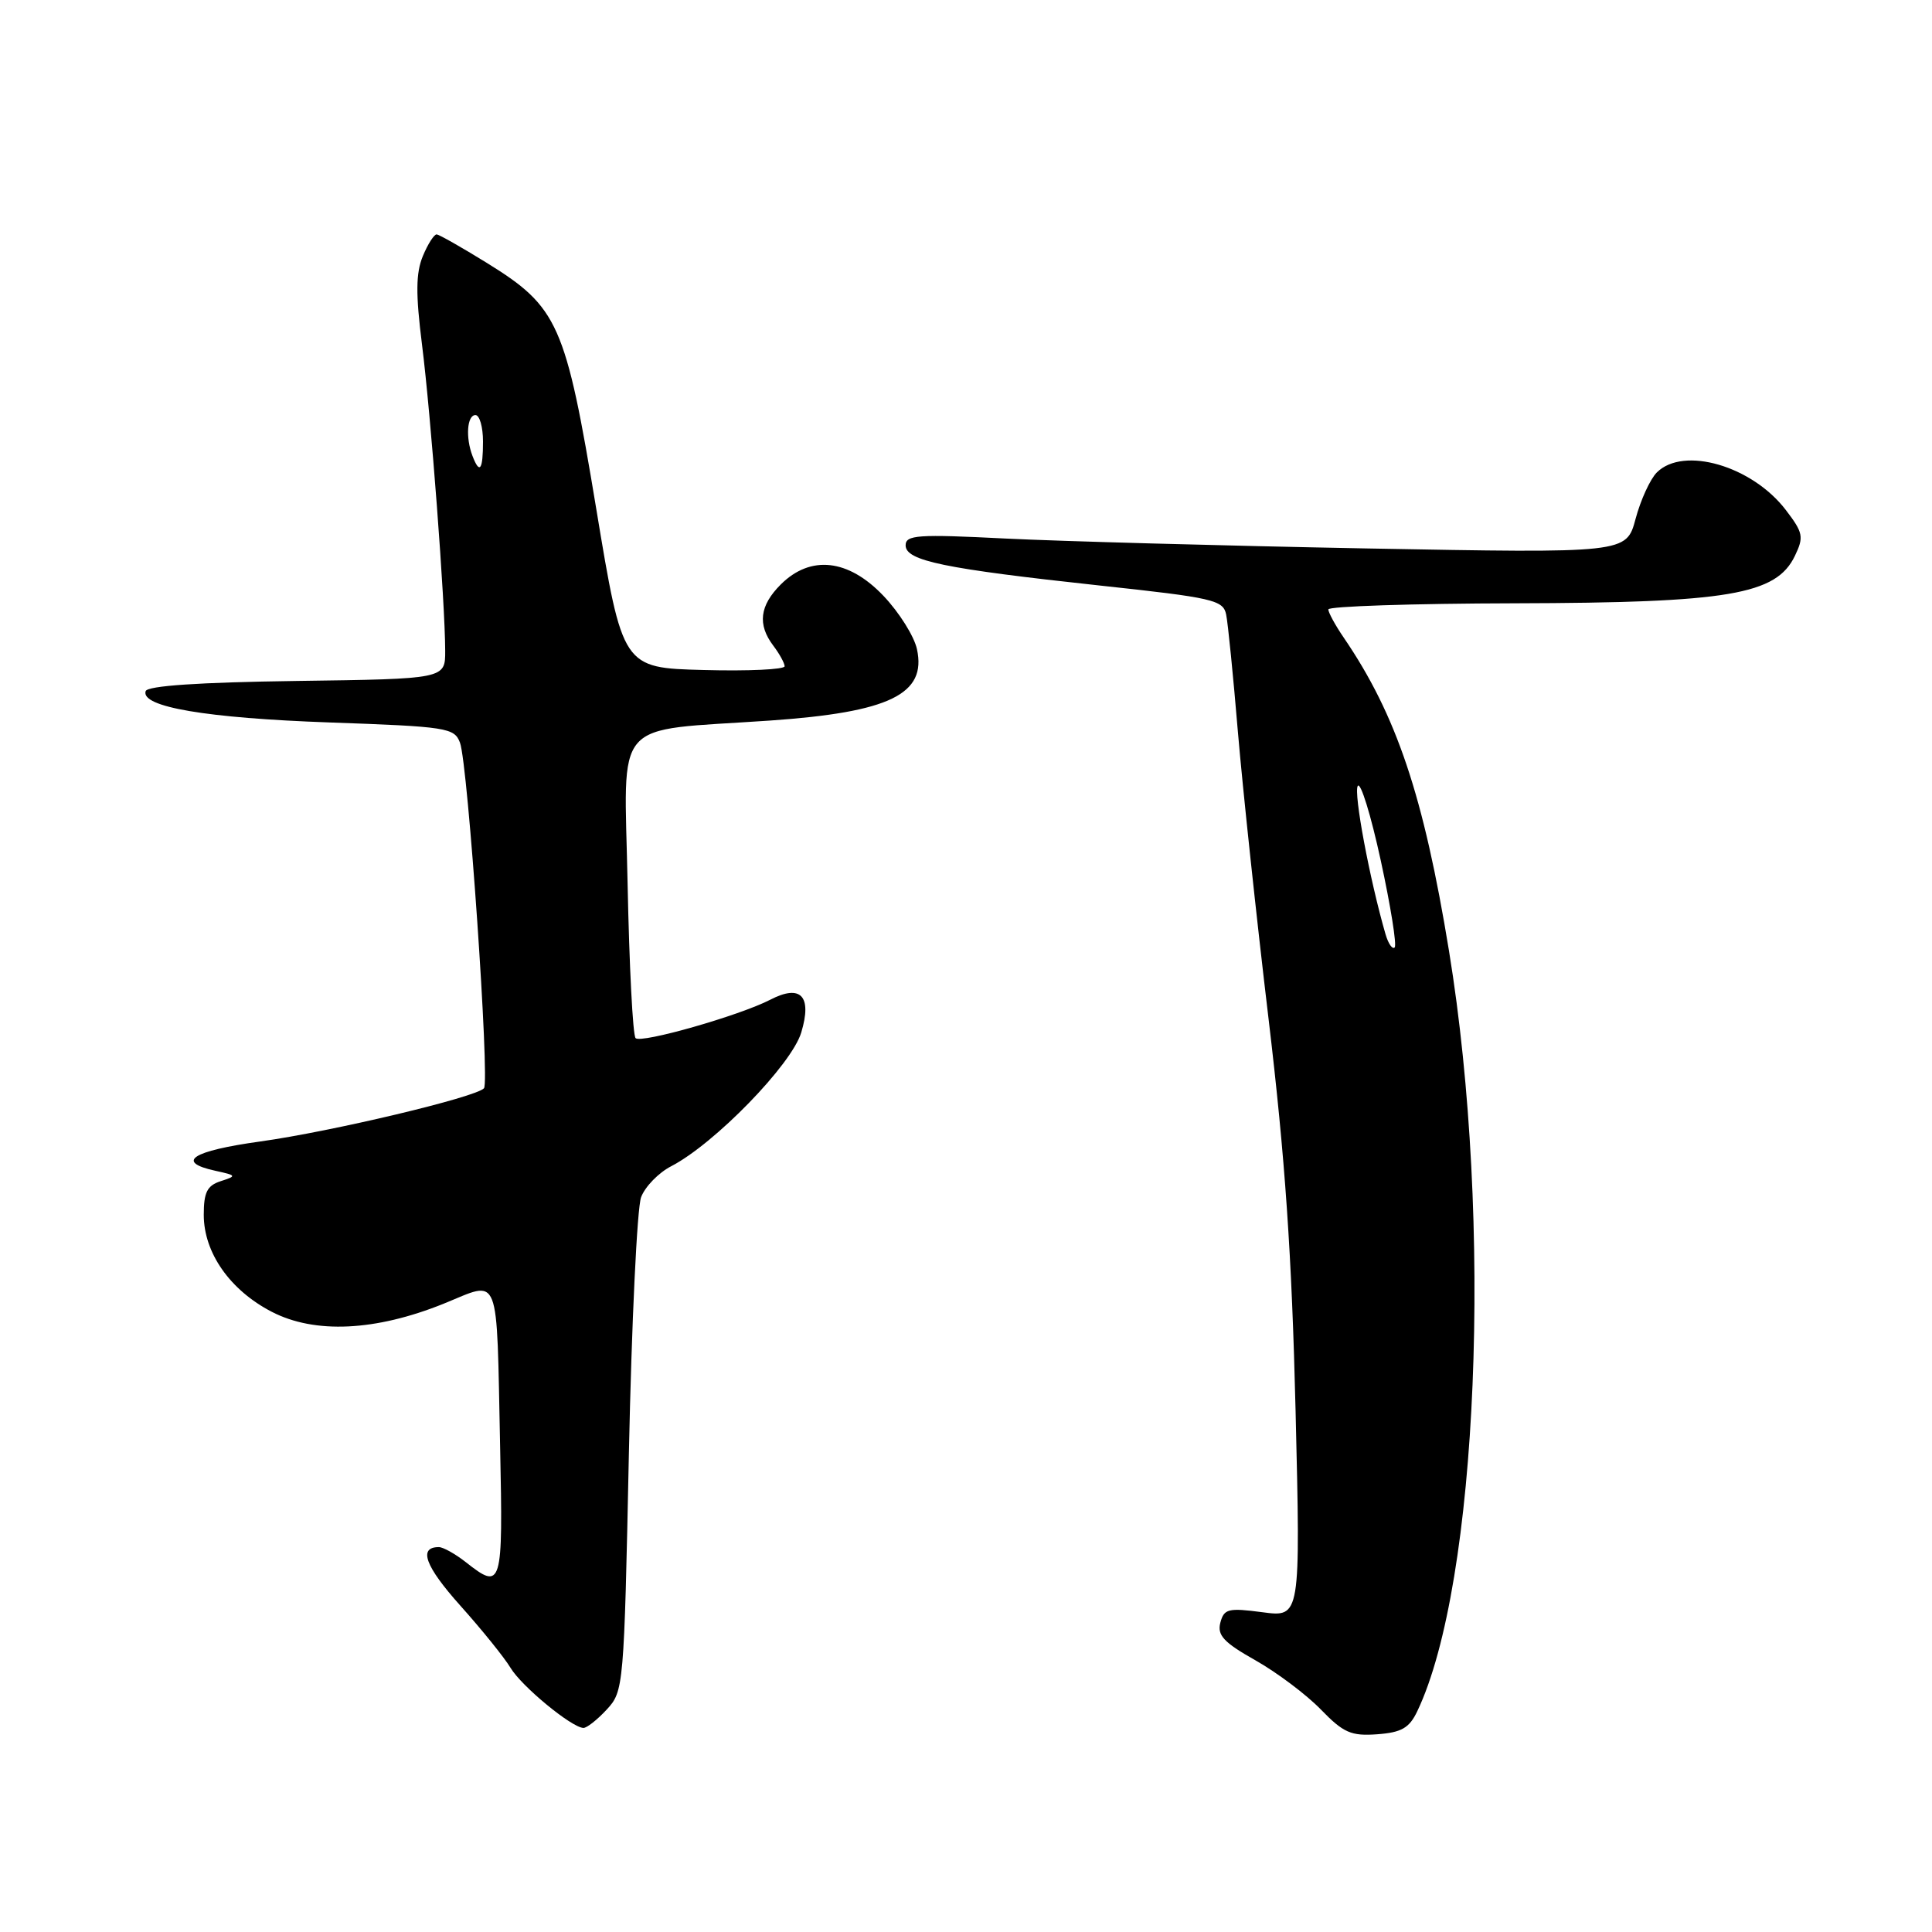 <?xml version="1.0" encoding="UTF-8" standalone="no"?>
<!DOCTYPE svg PUBLIC "-//W3C//DTD SVG 1.1//EN" "http://www.w3.org/Graphics/SVG/1.1/DTD/svg11.dtd" >
<svg xmlns="http://www.w3.org/2000/svg" xmlns:xlink="http://www.w3.org/1999/xlink" version="1.1" viewBox="0 0 256 256">
 <g >
 <path fill="currentColor"
d=" M 187.80 226.74 C 195.86 209.85 197.86 161.85 192.00 126.00 C 188.64 105.45 185.04 94.73 178.06 84.50 C 176.93 82.85 176.01 81.16 176.01 80.75 C 176.00 80.34 187.14 79.97 200.75 79.94 C 229.06 79.87 235.36 78.80 237.83 73.66 C 239.04 71.15 238.93 70.59 236.64 67.59 C 232.17 61.73 223.07 59.08 219.54 62.60 C 218.66 63.48 217.39 66.25 216.72 68.76 C 215.50 73.31 215.50 73.31 181.00 72.67 C 162.03 72.31 140.54 71.72 133.25 71.36 C 121.59 70.77 120.00 70.88 120.00 72.26 C 120.00 74.31 125.07 75.35 145.77 77.59 C 160.74 79.20 162.08 79.51 162.47 81.42 C 162.71 82.56 163.41 89.58 164.03 97.00 C 164.66 104.42 166.48 121.53 168.09 135.00 C 170.29 153.49 171.17 166.23 171.67 186.90 C 172.33 214.30 172.33 214.30 167.29 213.63 C 162.74 213.03 162.19 213.17 161.70 215.02 C 161.27 216.68 162.16 217.64 166.35 220.00 C 169.21 221.62 173.10 224.54 175.01 226.51 C 178.02 229.61 179.02 230.05 182.48 229.80 C 185.72 229.56 186.74 228.97 187.80 226.74 Z  M 80.39 226.53 C 82.64 224.10 82.69 223.56 83.33 192.61 C 83.69 175.31 84.42 160.02 84.95 158.63 C 85.48 157.23 87.27 155.39 88.94 154.53 C 94.68 151.56 104.90 141.06 106.17 136.81 C 107.63 131.97 106.11 130.37 102.06 132.47 C 97.97 134.58 84.96 138.29 84.22 137.56 C 83.85 137.19 83.38 127.98 83.16 117.09 C 82.72 94.78 80.84 96.94 102.00 95.48 C 117.88 94.38 122.81 91.98 121.50 86.01 C 121.13 84.30 119.13 81.12 117.06 78.95 C 112.41 74.06 107.40 73.51 103.45 77.45 C 100.65 80.25 100.35 82.76 102.47 85.56 C 103.28 86.63 103.95 87.85 103.97 88.28 C 103.99 88.71 99.16 88.94 93.25 88.78 C 82.50 88.50 82.50 88.50 79.00 67.38 C 74.94 42.87 73.97 40.69 64.50 34.83 C 61.20 32.79 58.22 31.10 57.87 31.06 C 57.53 31.03 56.70 32.32 56.03 33.93 C 55.10 36.18 55.07 38.92 55.92 45.68 C 57.09 54.95 58.98 79.87 58.99 86.23 C 59.00 89.96 59.00 89.96 39.33 90.23 C 26.33 90.41 19.54 90.87 19.30 91.58 C 18.61 93.67 27.34 95.15 43.69 95.73 C 59.23 96.28 60.21 96.43 60.95 98.41 C 62.01 101.21 64.92 143.31 64.13 144.20 C 63.06 145.39 43.97 149.93 34.50 151.25 C 25.40 152.51 23.18 153.97 28.56 155.14 C 31.35 155.75 31.39 155.82 29.25 156.51 C 27.45 157.09 27.00 157.98 27.00 160.97 C 27.00 166.00 30.48 170.96 36.01 173.82 C 41.71 176.77 49.75 176.39 58.78 172.75 C 66.40 169.67 65.77 168.09 66.27 191.75 C 66.66 210.29 66.51 210.77 61.73 207.00 C 60.33 205.90 58.72 205.00 58.15 205.00 C 55.39 205.00 56.33 207.54 61.00 212.76 C 63.83 215.92 66.82 219.62 67.65 221.00 C 69.12 223.45 75.72 228.89 77.30 228.96 C 77.74 228.98 79.13 227.89 80.39 226.53 Z  M 183.59 123.79 C 181.48 116.50 179.34 105.07 179.91 104.14 C 180.28 103.55 181.65 107.99 182.96 114.03 C 184.27 120.06 185.10 125.24 184.80 125.54 C 184.50 125.84 183.96 125.05 183.59 123.79 Z  M 62.61 60.42 C 61.67 57.98 61.89 55.00 63.00 55.00 C 63.55 55.00 64.00 56.58 64.00 58.50 C 64.00 62.29 63.56 62.90 62.61 60.42 Z "/>
</g>
</svg>